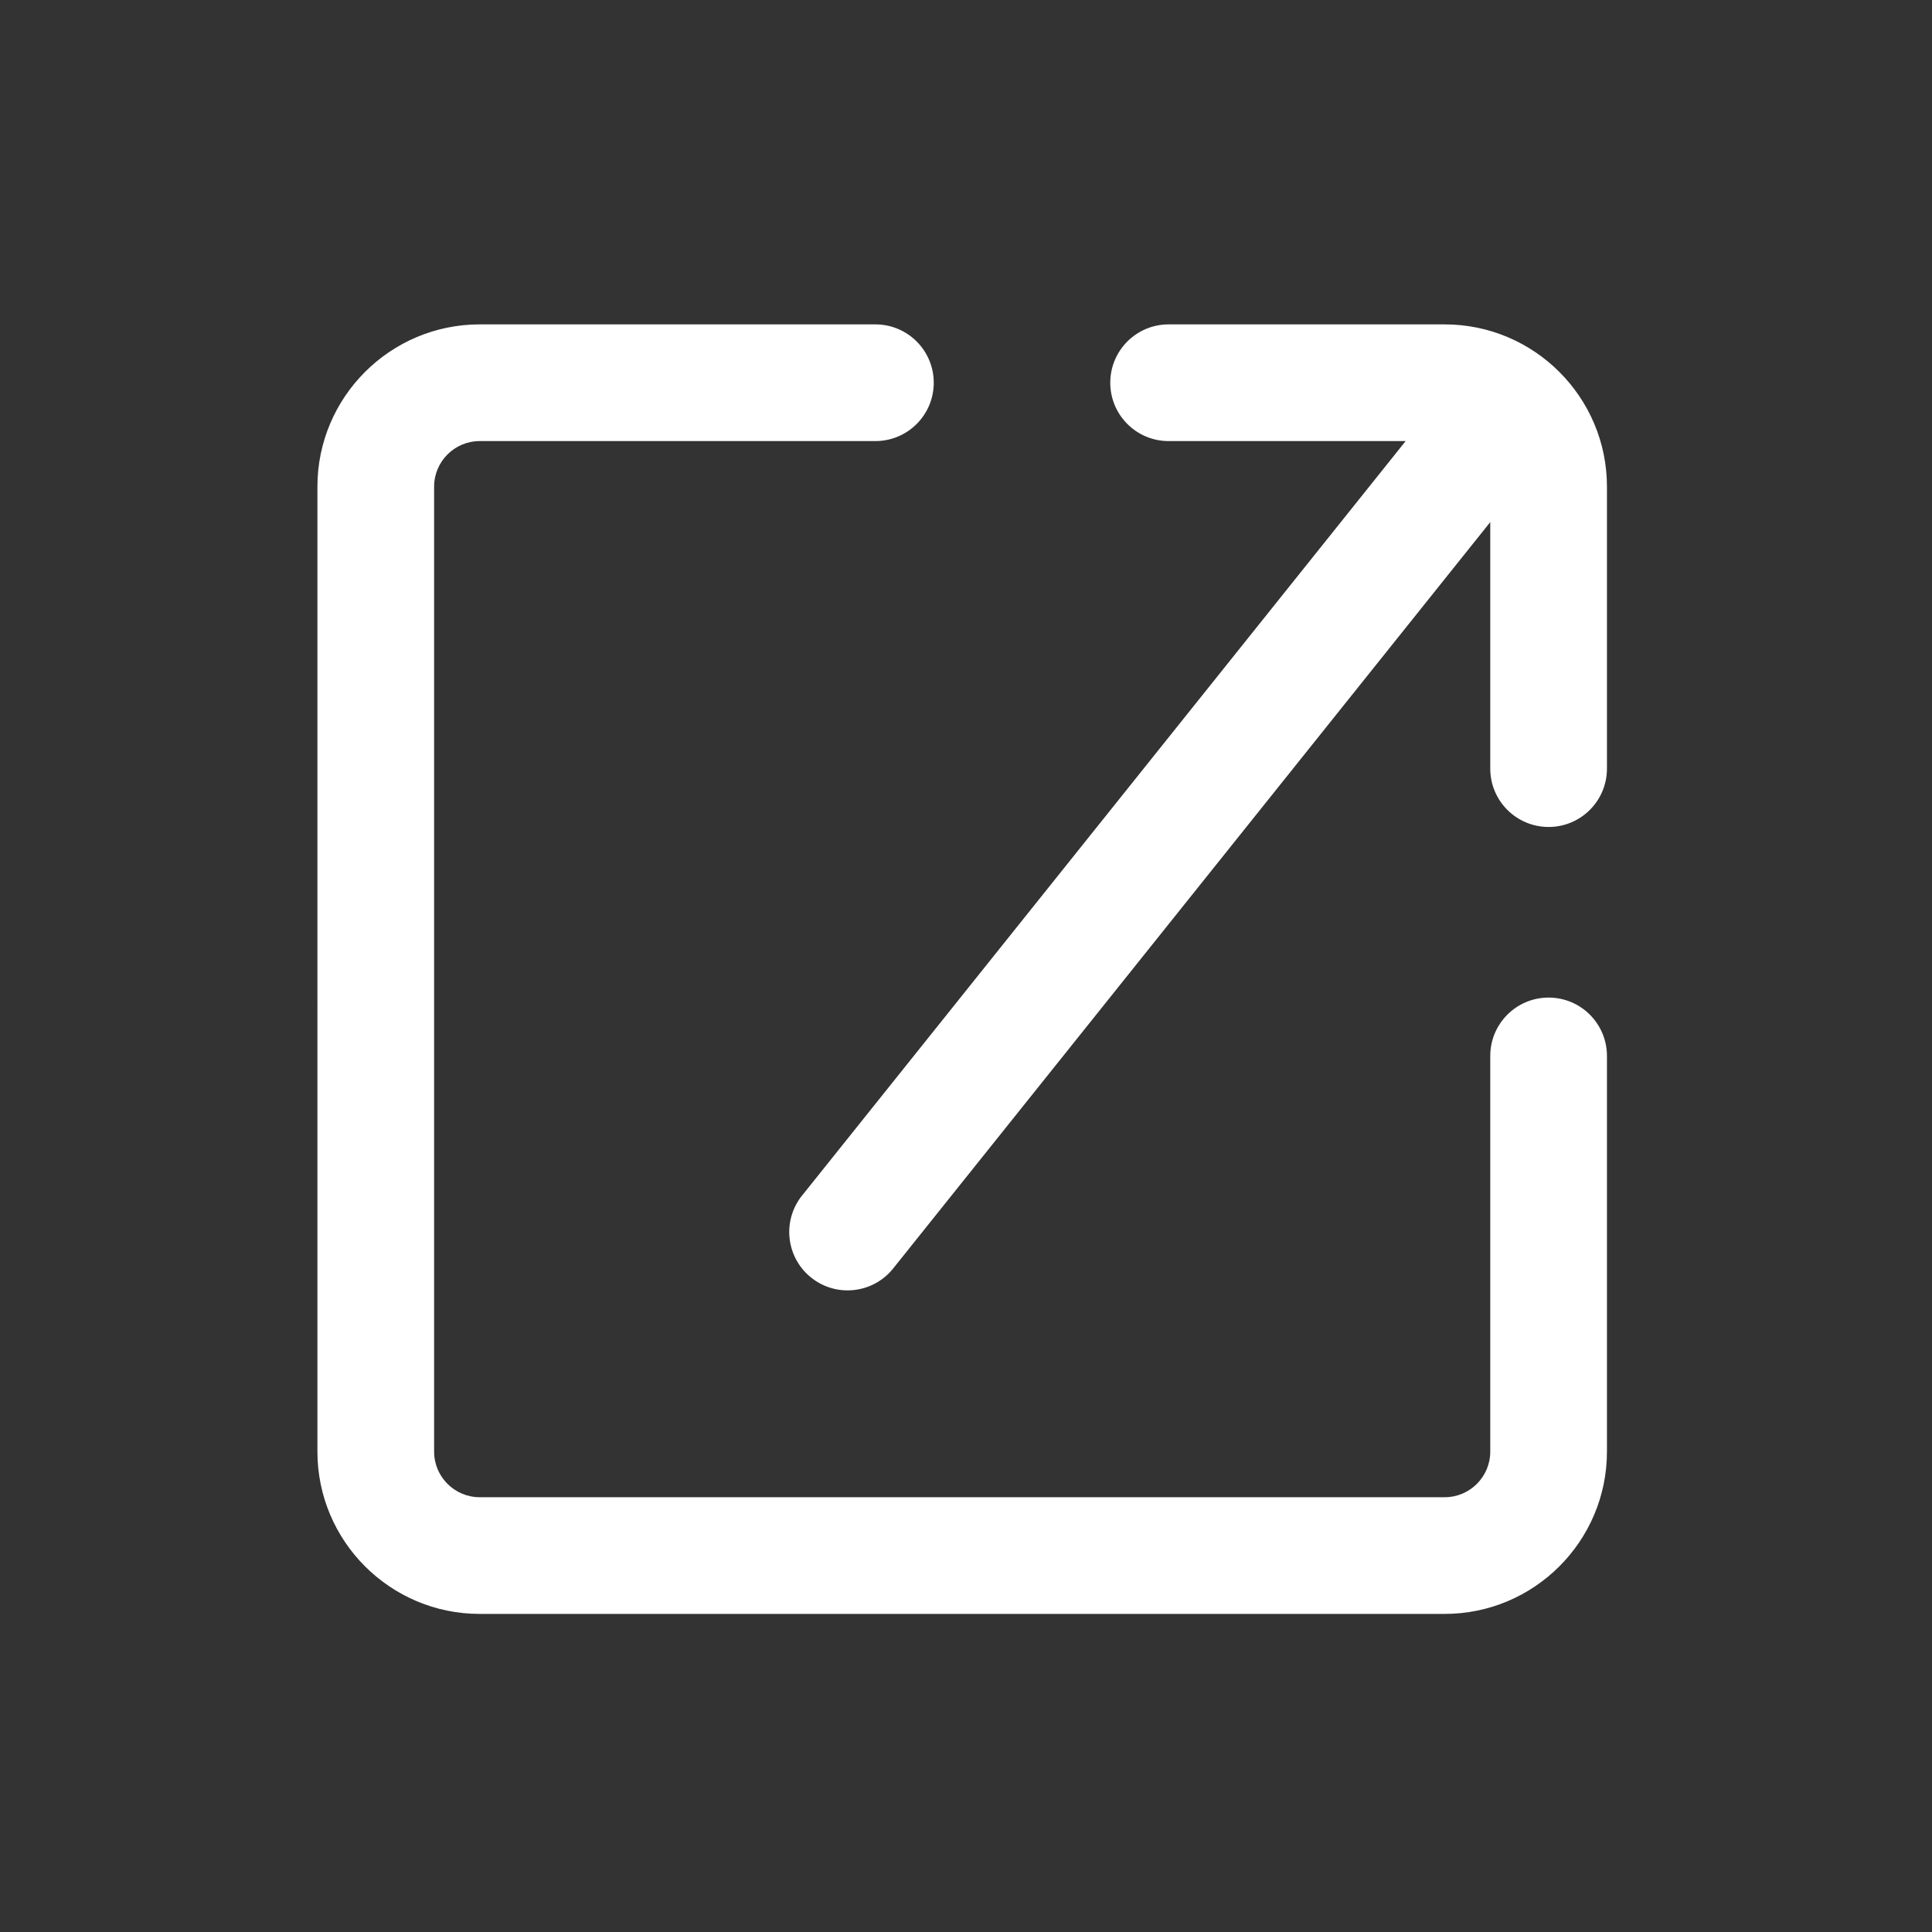 <?xml version="1.0" standalone="no"?><!DOCTYPE svg PUBLIC "-//W3C//DTD SVG 1.1//EN" "http://www.w3.org/Graphics/SVG/1.1/DTD/svg11.dtd"><svg class="icon" width="200px" height="200.00px" viewBox="0 0 1024 1024" version="1.1" xmlns="http://www.w3.org/2000/svg"><rect x="0" y="0" width="1024" height="1024" fill="#333333" stroke="none"/><path d="M820.794 438.311c-17.078 0-30.925-13.847-30.925-30.925V257.938c0-13.318-10.834-24.156-24.152-24.156H619.39c-17.078 0-30.925-13.847-30.925-30.925s13.847-30.925 30.925-30.925h146.327c47.422 0 86.002 38.581 86.002 86.006v149.449c0 17.077-13.847 30.924-30.925 30.924zM765.717 855.407H254.249c-47.429 0-86.01-38.581-86.01-86.002V257.938c0-47.425 38.581-86.006 86.01-86.006H463.98c17.078 0 30.925 13.847 30.925 30.925s-13.847 30.925-30.925 30.925H254.249c-13.318 0-24.16 10.838-24.16 24.156v511.467c0 13.318 10.842 24.152 24.16 24.152h511.467c13.318 0 24.152-10.834 24.152-24.152V559.666c0-17.078 13.847-30.925 30.925-30.925s30.925 13.847 30.925 30.925v209.739c0.001 47.422-38.58 86.002-86.001 86.002z" fill="#ffffff" /><path d="M449.228 683.924a30.76 30.76 0 0 1-19.298-6.78c-13.333-10.668-15.5-30.125-4.824-43.465l342.966-428.704c10.668-13.337 30.132-15.504 43.465-4.832 13.333 10.668 15.5 30.132 4.824 43.465L473.396 672.32c-6.108 7.633-15.093 11.604-24.168 11.604z" fill="#ffffff" /></svg>